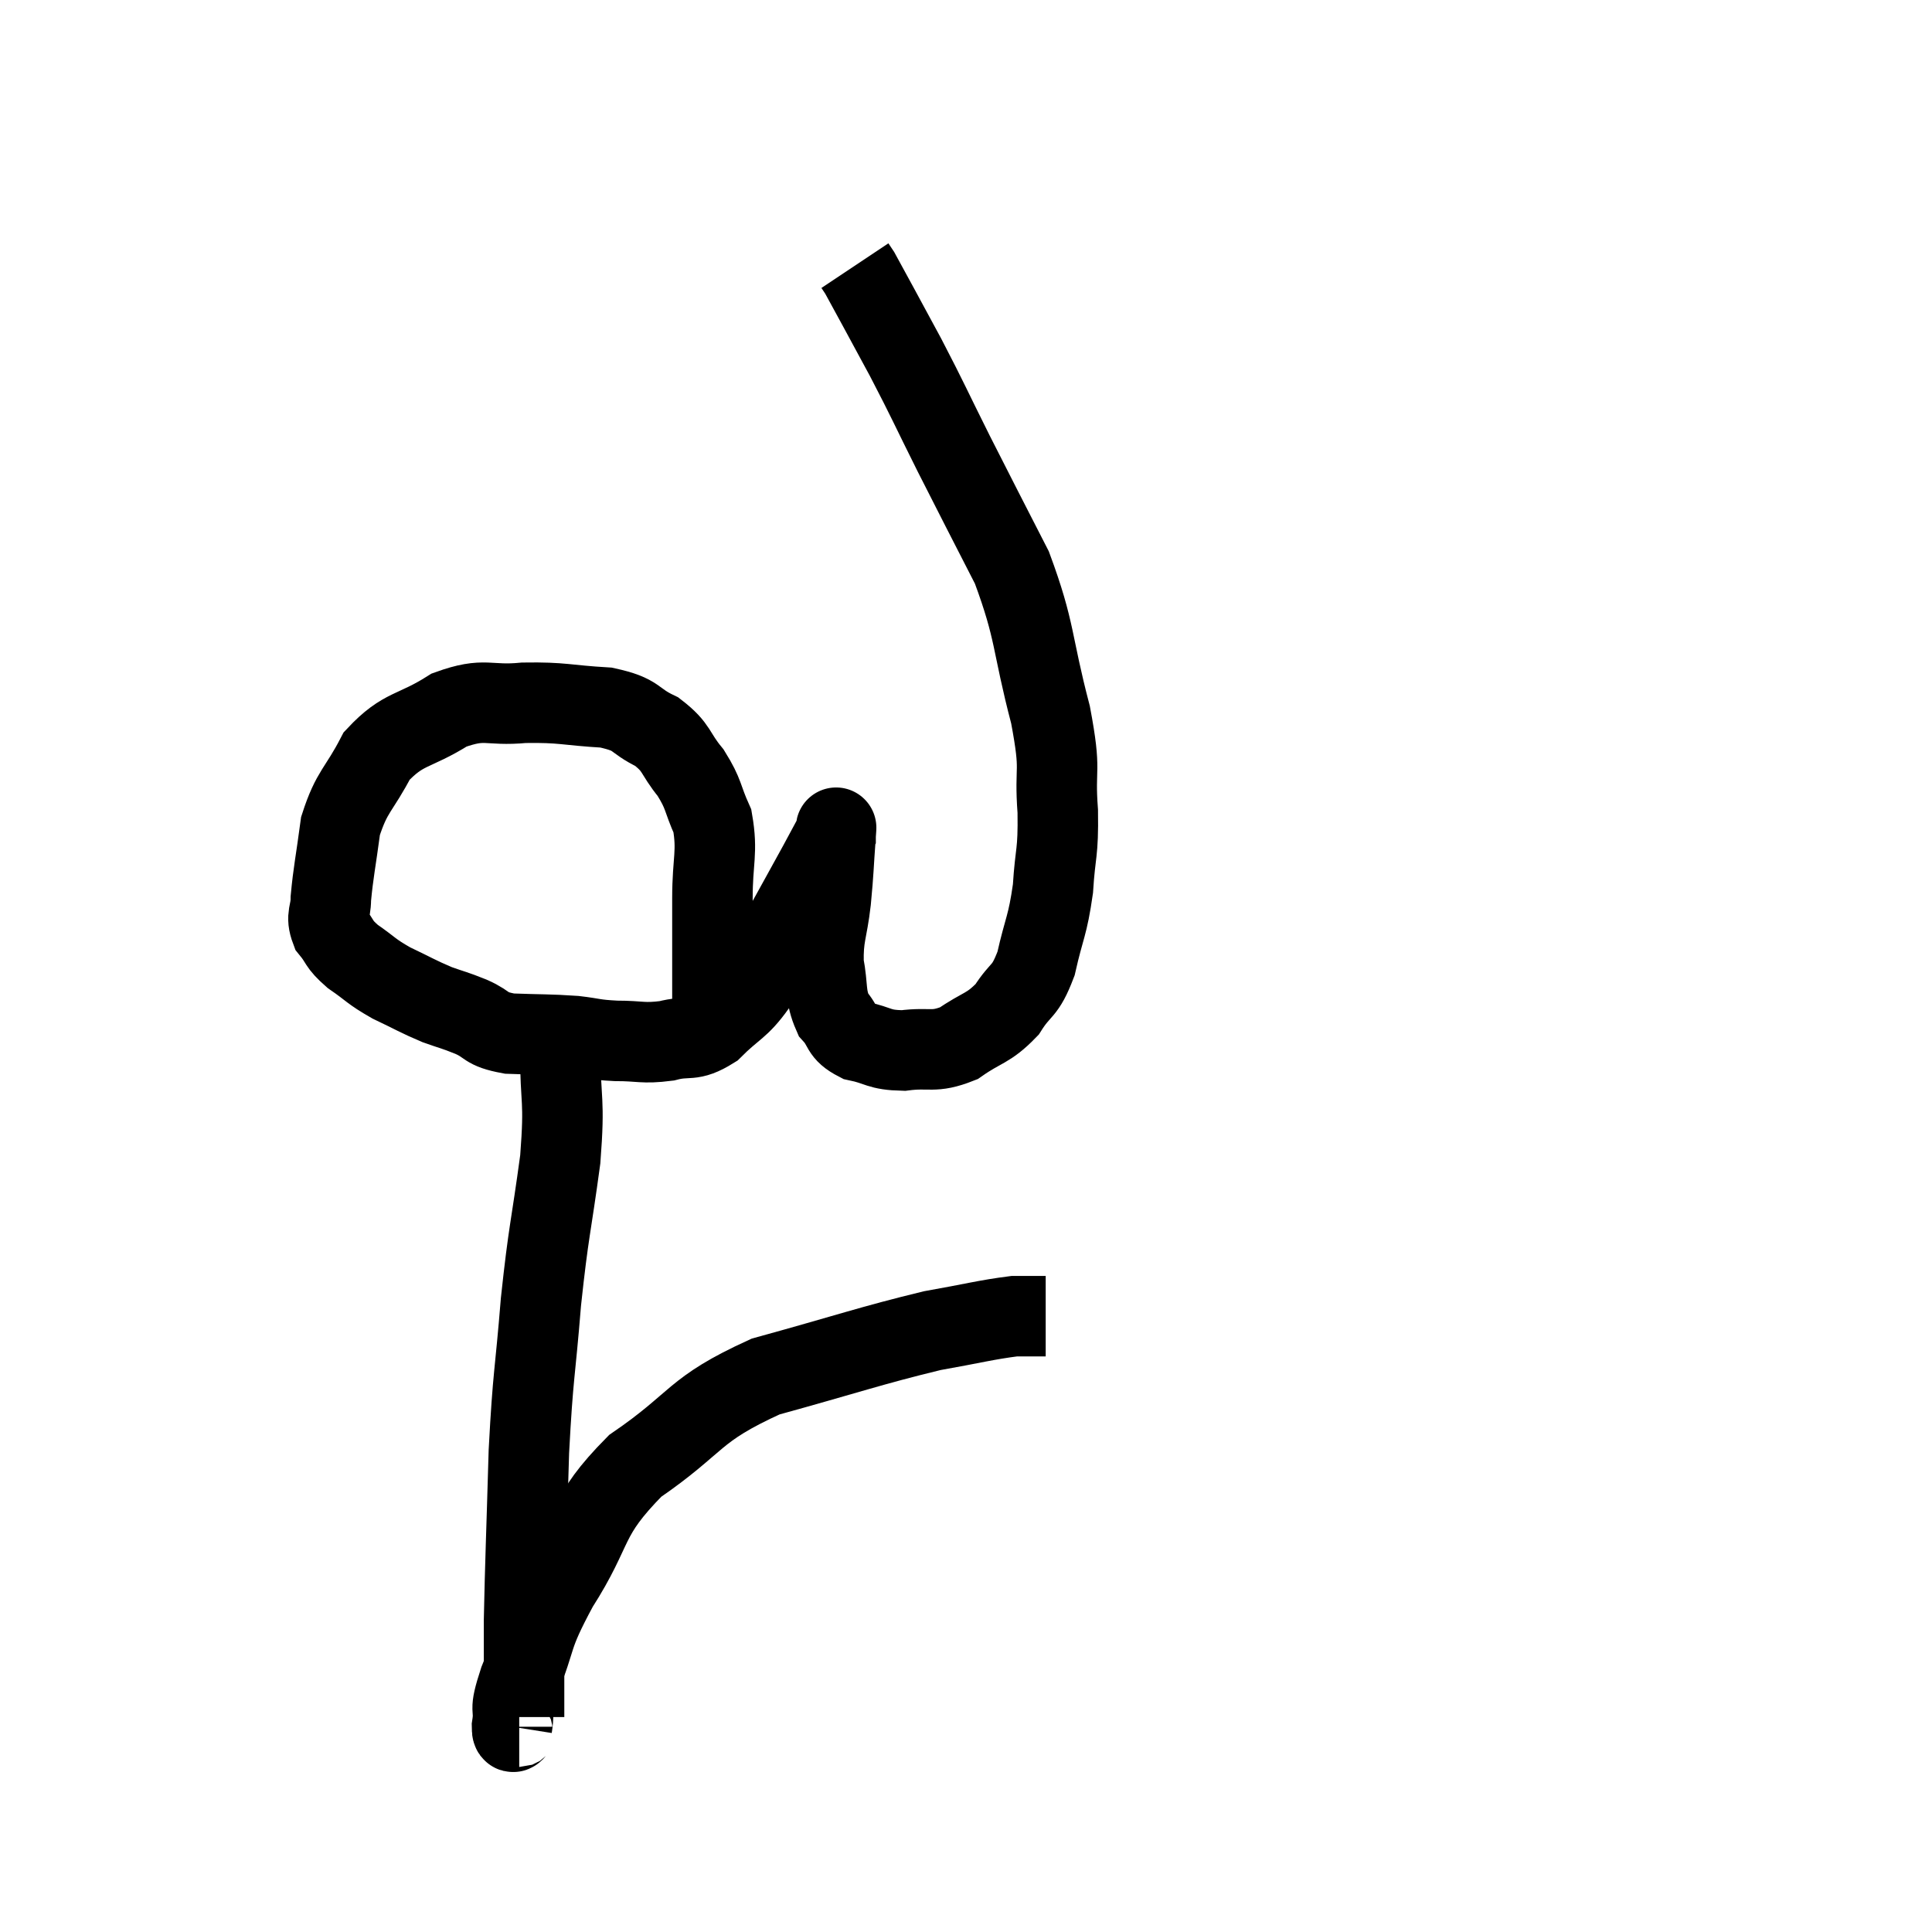 <svg width="48" height="48" viewBox="0 0 48 48" xmlns="http://www.w3.org/2000/svg"><path d="M 17.7 25.86 C 17.7 24.09, 17.7 23.685, 17.7 22.32 C 17.7 21.36, 17.835 21.18, 17.7 20.4 C 17.43 19.8, 17.505 19.755, 17.16 19.2 C 16.74 18.69, 16.845 18.585, 16.32 18.18 C 15.69 17.88, 15.885 17.76, 15.06 17.58 C 14.04 17.52, 13.995 17.445, 13.02 17.46 C 12.09 17.55, 12.075 17.31, 11.16 17.64 C 10.26 18.21, 10.035 18.06, 9.36 18.78 C 8.91 19.65, 8.745 19.635, 8.46 20.52 C 8.34 21.42, 8.28 21.675, 8.22 22.32 C 8.22 22.71, 8.085 22.74, 8.22 23.1 C 8.49 23.43, 8.385 23.43, 8.76 23.76 C 9.24 24.09, 9.195 24.12, 9.72 24.42 C 10.29 24.69, 10.365 24.75, 10.86 24.96 C 11.28 25.11, 11.25 25.08, 11.7 25.26 C 12.18 25.47, 12.015 25.56, 12.66 25.68 C 13.47 25.71, 13.62 25.695, 14.28 25.74 C 14.79 25.8, 14.73 25.83, 15.3 25.86 C 15.93 25.86, 15.96 25.935, 16.56 25.86 C 17.13 25.71, 17.145 25.905, 17.7 25.56 C 18.24 25.02, 18.36 25.065, 18.78 24.48 C 19.08 23.85, 18.99 23.97, 19.38 23.22 C 19.86 22.35, 19.995 22.11, 20.34 21.48 C 20.55 21.09, 20.655 20.895, 20.76 20.7 C 20.76 20.7, 20.76 20.7, 20.76 20.7 C 20.76 20.7, 20.76 20.685, 20.76 20.7 C 20.76 20.73, 20.79 20.34, 20.76 20.76 C 20.7 21.57, 20.715 21.585, 20.64 22.38 C 20.55 23.16, 20.445 23.235, 20.46 23.94 C 20.58 24.57, 20.49 24.72, 20.7 25.2 C 21 25.53, 20.865 25.635, 21.3 25.86 C 21.87 25.98, 21.81 26.085, 22.44 26.1 C 23.13 26.01, 23.175 26.175, 23.82 25.92 C 24.42 25.5, 24.54 25.575, 25.02 25.08 C 25.38 24.51, 25.455 24.69, 25.74 23.94 C 25.95 23.01, 26.025 23.025, 26.16 22.08 C 26.22 21.12, 26.295 21.24, 26.28 20.16 C 26.19 18.96, 26.385 19.275, 26.1 17.76 C 25.62 15.93, 25.74 15.72, 25.14 14.1 C 24.42 12.69, 24.36 12.585, 23.7 11.28 C 23.1 10.08, 23.085 10.005, 22.5 8.88 C 21.93 7.83, 21.675 7.35, 21.36 6.78 C 21.3 6.69, 21.27 6.645, 21.24 6.6 C 21.24 6.6, 21.24 6.6, 21.24 6.6 L 21.24 6.6" fill="none" stroke="black" stroke-width="2"></path><path d="M 13.92 26.1 C 13.92 27.45, 14.04 27.24, 13.92 28.8 C 13.68 30.57, 13.635 30.525, 13.44 32.34 C 13.29 34.2, 13.245 34.08, 13.14 36.06 C 13.08 38.16, 13.05 38.805, 13.02 40.26 C 13.02 41.07, 13.02 41.28, 13.02 41.88 C 13.02 42.27, 13.02 42.465, 13.02 42.66 C 13.02 42.66, 13.02 42.66, 13.02 42.66 C 13.02 42.66, 13.02 42.66, 13.02 42.66 C 13.02 42.66, 13.02 42.66, 13.02 42.66 L 13.02 42.66" fill="none" stroke="black" stroke-width="2"></path><path d="M 12.9 42.9 C 12.81 42.9, 12.72 43.185, 12.72 42.9 C 12.81 42.33, 12.615 42.63, 12.9 41.76 C 13.38 40.59, 13.14 40.755, 13.86 39.42 C 14.82 37.92, 14.49 37.725, 15.78 36.42 C 17.4 35.31, 17.175 35.04, 19.02 34.2 C 21.09 33.63, 21.615 33.435, 23.16 33.06 C 24.18 32.88, 24.495 32.79, 25.2 32.7 L 25.98 32.7" fill="none" stroke="black" stroke-width="2"></path></svg>